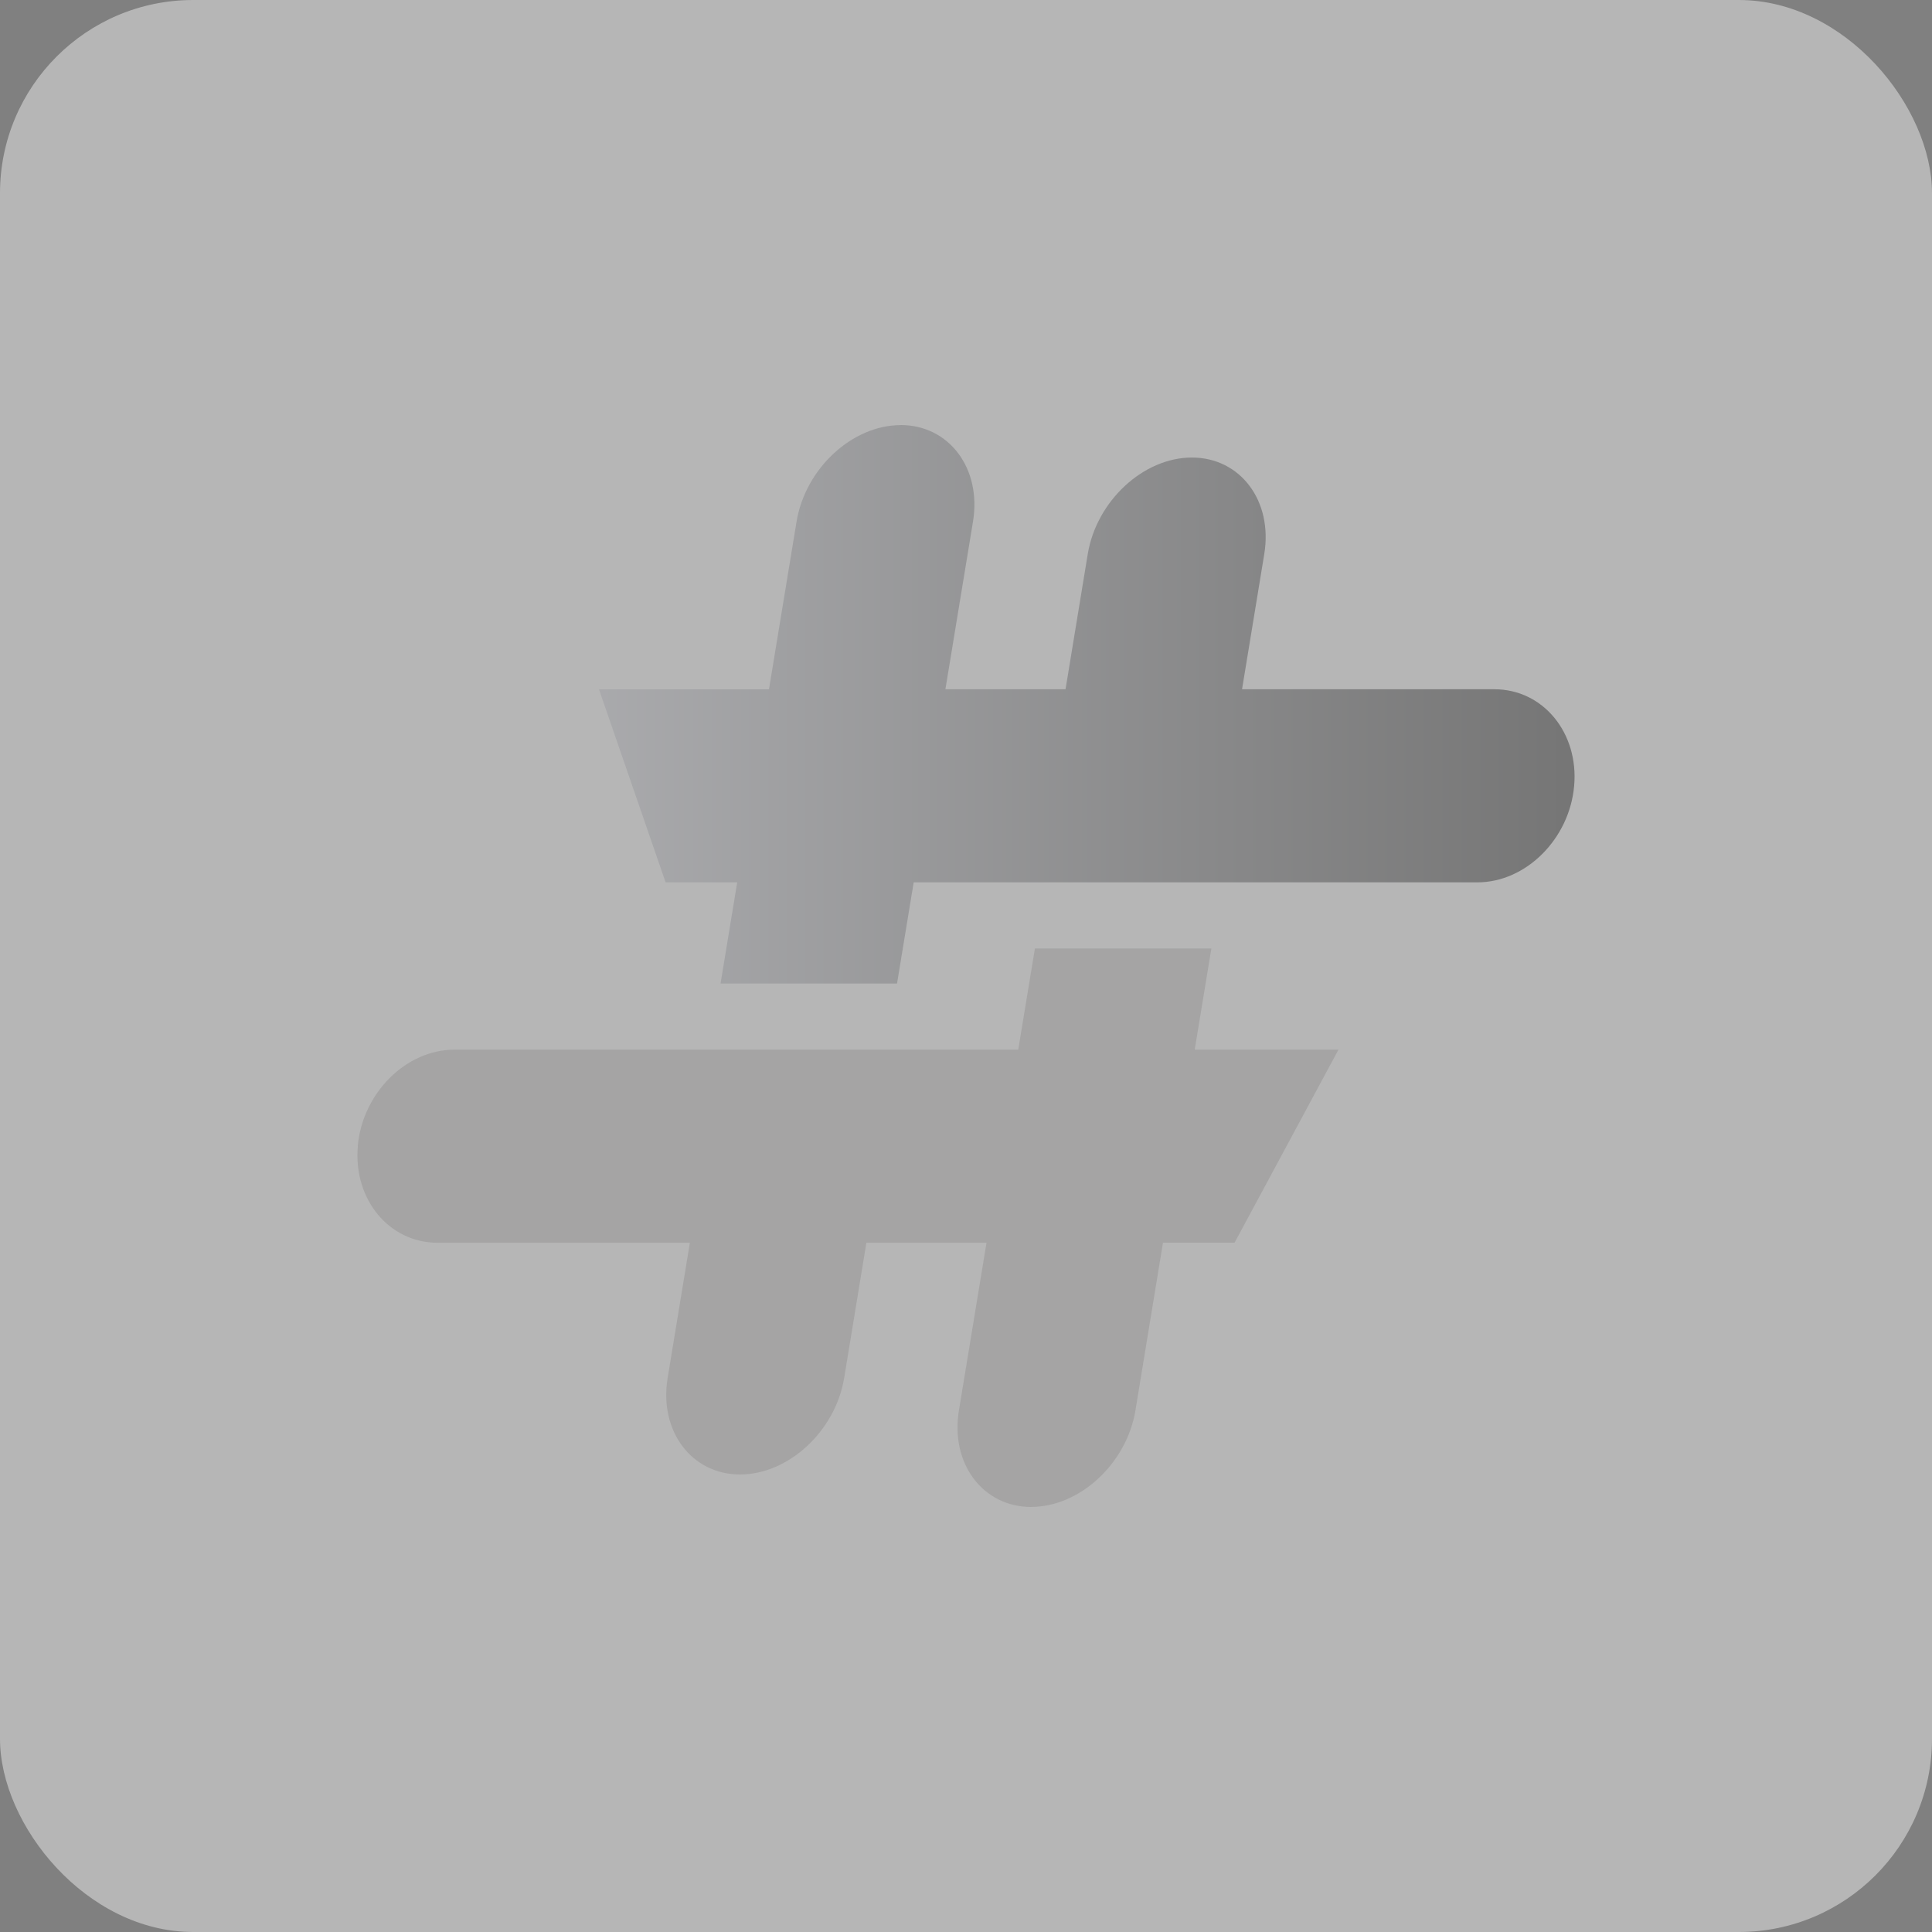 <svg width="50" height="50" viewBox="0 0 50 50" fill="none" xmlns="http://www.w3.org/2000/svg">
<rect x="0" y="0" width="50" height="50" fill="#808080" stroke="none"/>
<rect width="50" height="50" rx="5" fill="#EDEDED" fill-opacity="0.5"/>
<path fill-rule="evenodd" clip-rule="evenodd" d="M23.308 11C24.564 11 25.407 12.125 25.181 13.498L24.467 17.838H27.576L28.151 14.339C28.377 12.966 29.59 11.841 30.846 11.841C32.102 11.841 32.945 12.966 32.719 14.339L32.144 17.838H38.676C39.932 17.838 40.86 18.963 40.739 20.337C40.619 21.71 39.492 22.835 38.236 22.835H23.646L23.215 25.454H18.648L19.079 22.835H17.226L15.502 17.84H19.901L20.615 13.5C20.841 12.127 22.054 11.002 23.31 11.002L23.308 11Z" fill="url(#paint0_linear_175_2401)" fill-opacity="0.5"/>
<path fill-rule="evenodd" clip-rule="evenodd" d="M26.69 39C25.434 39 24.591 37.875 24.817 36.502L25.531 32.162H22.422L21.847 35.661C21.621 37.034 20.408 38.159 19.152 38.159C17.896 38.159 17.053 37.034 17.279 35.661L17.854 32.162H11.324C10.068 32.162 9.14 31.037 9.261 29.663H9.259C9.379 28.29 10.506 27.165 11.762 27.165H26.352L26.784 24.546H31.35L30.919 27.165H34.639L31.951 32.16H30.098L29.385 36.5C29.159 37.873 27.946 38.998 26.69 38.998V39Z" fill="#959292" fill-opacity="0.5"/>
<defs>
<linearGradient id="paint0_linear_175_2401" x1="15.5" y1="18.226" x2="40.75" y2="18.226" gradientUnits="userSpaceOnUse">
<stop stop-color="#9C9DA2"/>
<stop offset="1" stop-color="#353535"/>
</linearGradient>
</defs>
</svg>
